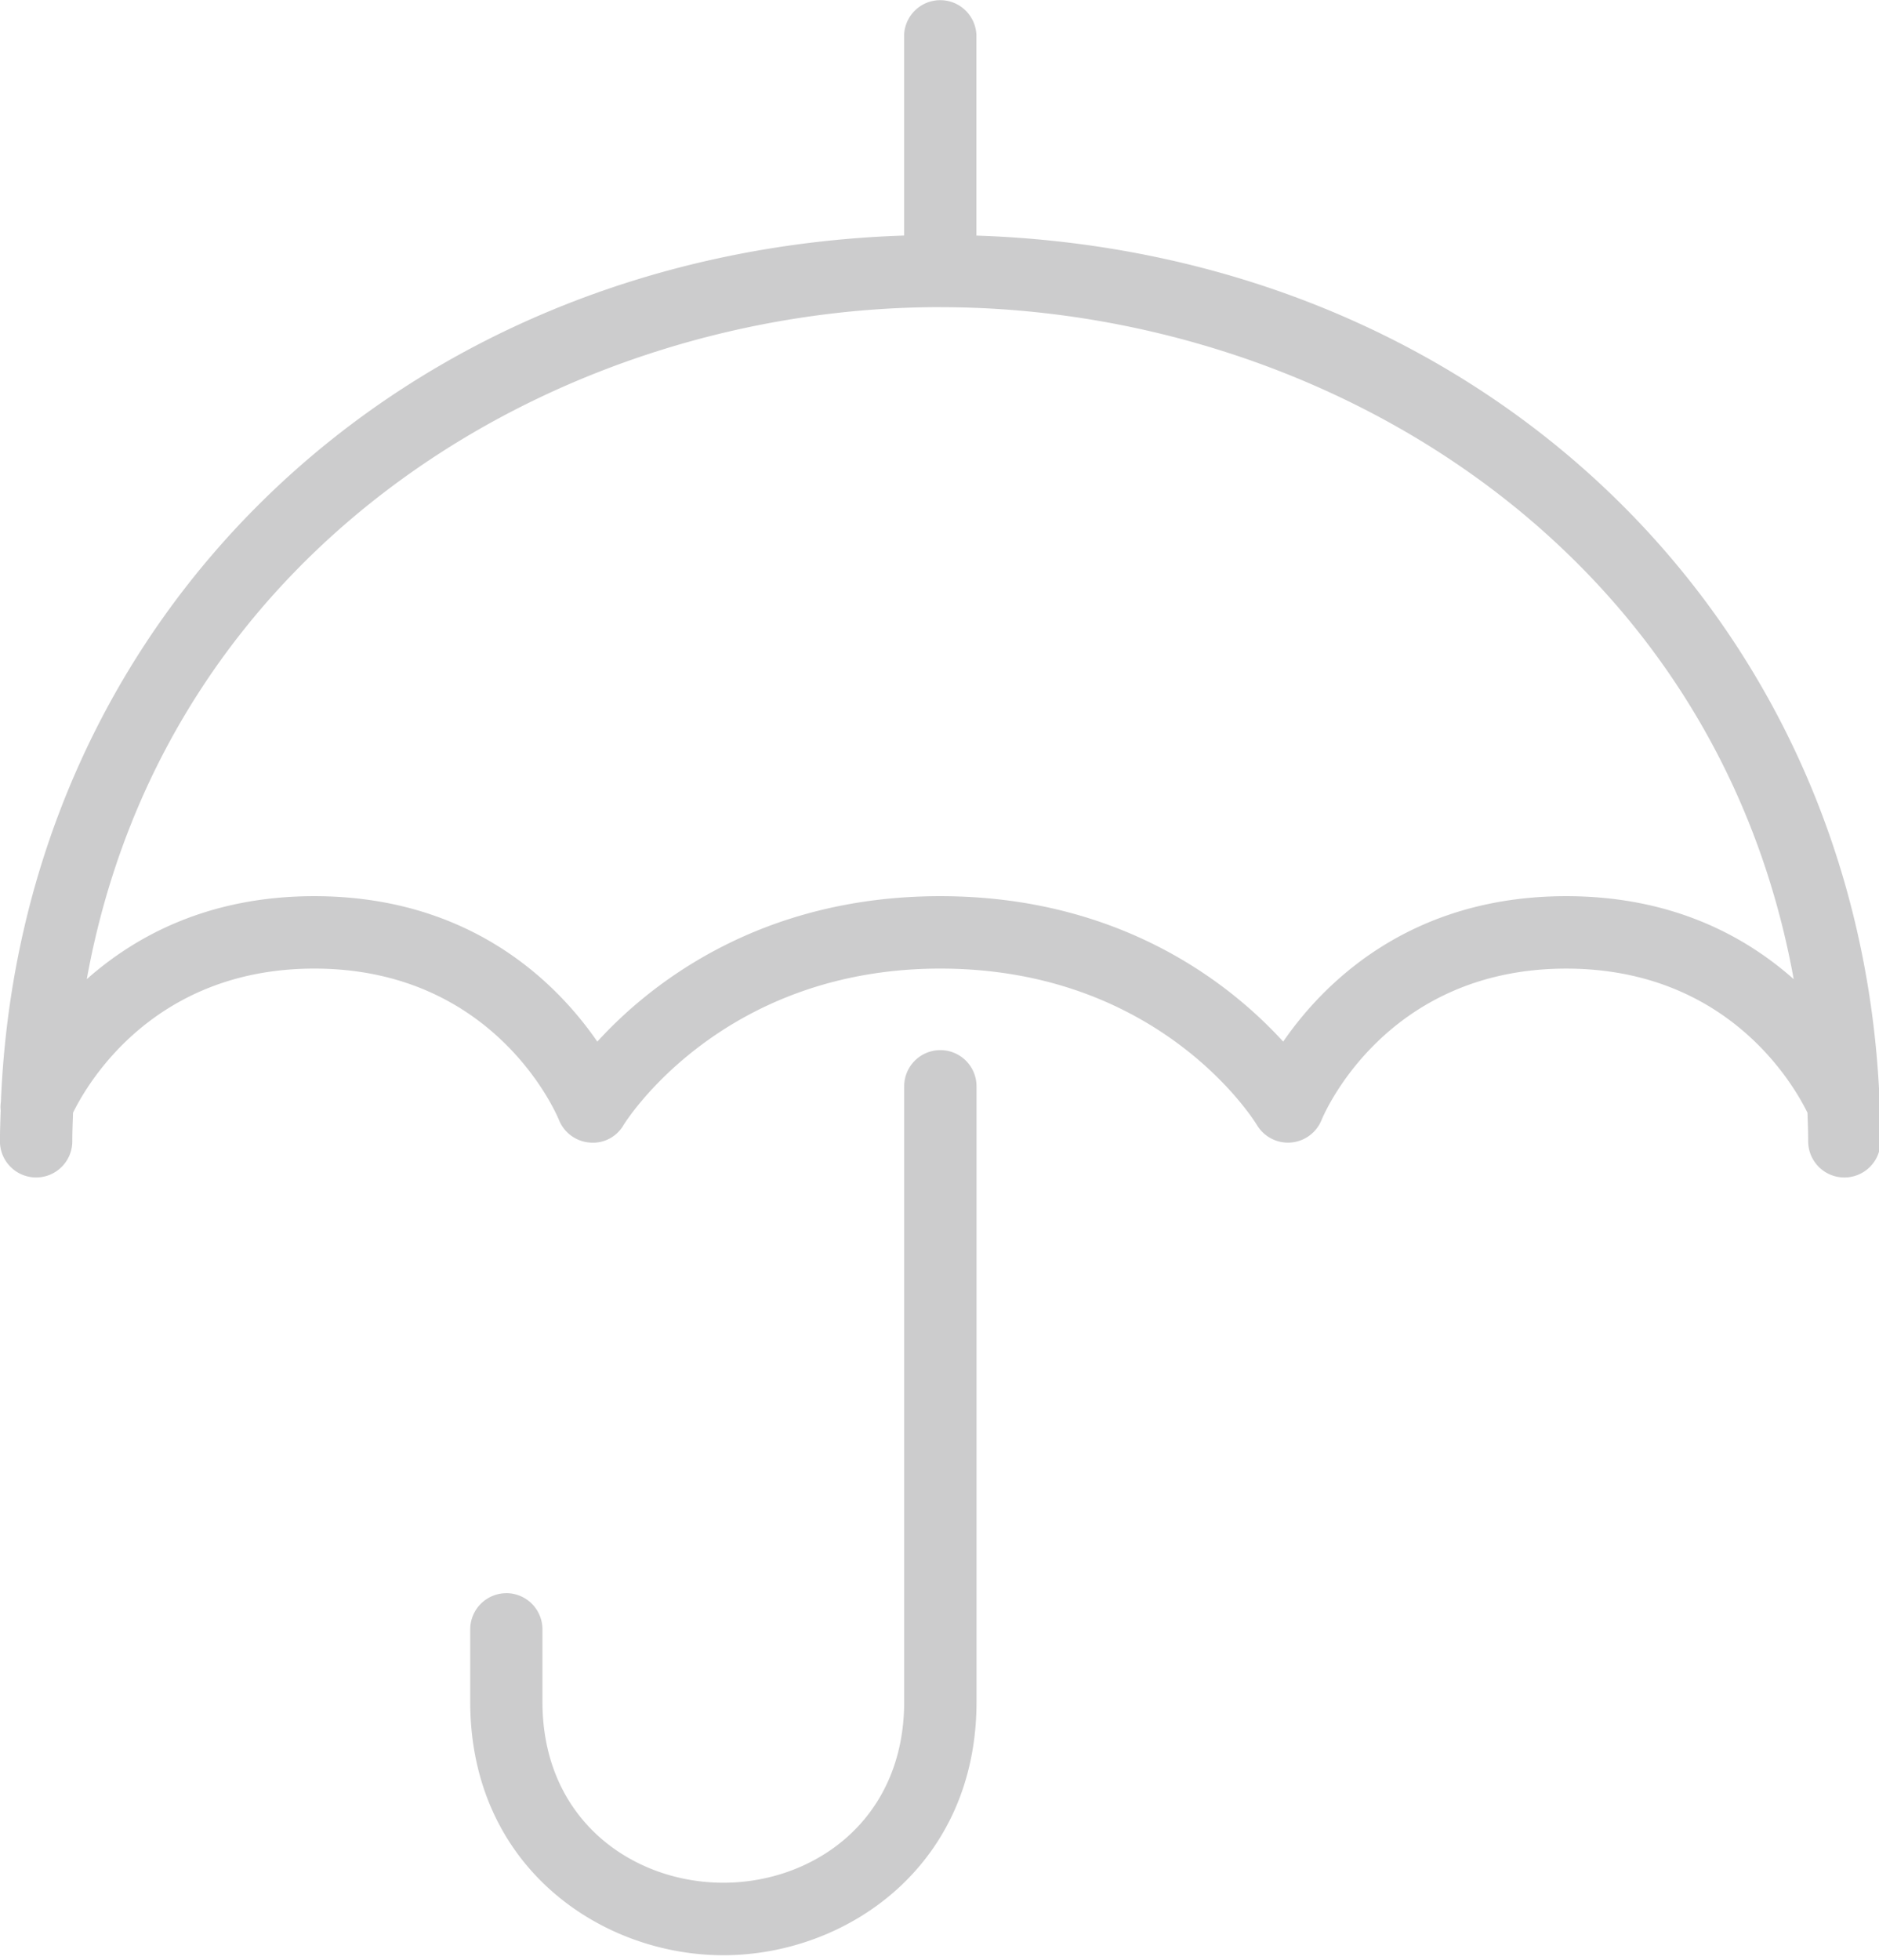 <svg xmlns="http://www.w3.org/2000/svg" width="187" height="195" viewBox="0 0 187 195">
  <defs>
    <style>
      .cls-1 {
        fill: #040405;
        fill-rule: evenodd;
        opacity: 0.2;
      }
    </style>
  </defs>
  <path class="cls-1" d="M1041.24,995.4a3.6,3.6,0,0,1-3.6-3.6c0-.961-0.04-1.9-0.07-2.84-1.47-2.993-8.08-14.341-24.01-14.341-17.968,0-24.1,14.453-24.354,15.068a3.6,3.6,0,0,1-6.422.5c-0.38-.625-9.76-15.57-31.521-15.57-21.932,0-31.426,15.414-31.521,15.57a3.508,3.508,0,0,1-3.374,1.736,3.6,3.6,0,0,1-3.054-2.252c-0.247-.6-6.38-15.054-24.344-15.054-15.908,0-22.53,11.321-24.014,14.339-0.028.946-.073,1.881-0.073,2.842a3.6,3.6,0,1,1-7.2,0c0-1.027.042-2.038,0.074-3.055a3.459,3.459,0,0,1,.021-0.873c1.951-48.3,39.693-84.524,89.885-86.185V881.867a3.6,3.6,0,1,1,7.2,0v19.822c50.188,1.661,87.938,37.885,89.888,86.184a3.753,3.753,0,0,1,.02.885c0.03,1.012.07,2.021,0.07,3.044A3.6,3.6,0,0,1,1041.24,995.4Zm-89.977-86.592c-37.482,0-77.042,23.32-84.939,66.863,4.885-4.333,12.168-8.258,22.646-8.258,15.574,0,24.157,8.661,28.164,14.47,5.156-5.649,16.1-14.47,34.129-14.47s28.973,8.821,34.129,14.47c4.007-5.809,12.59-14.47,28.168-14.47,10.47,0,17.76,3.925,22.64,8.258C1028.3,932.132,988.746,908.812,951.263,908.812Zm-43.19,127.948a3.6,3.6,0,0,1,3.6,3.6v7.2c0,11.83,9.054,18.01,18,18.01s18-6.18,18-18.01V986.329a3.6,3.6,0,1,1,7.2,0v61.231c0,16.38-12.98,25.22-25.194,25.22s-25.194-8.84-25.194-25.22v-7.2A3.6,3.6,0,0,1,908.073,1036.76Z" transform="translate(-857.688 -878.25)"/>
</svg>
